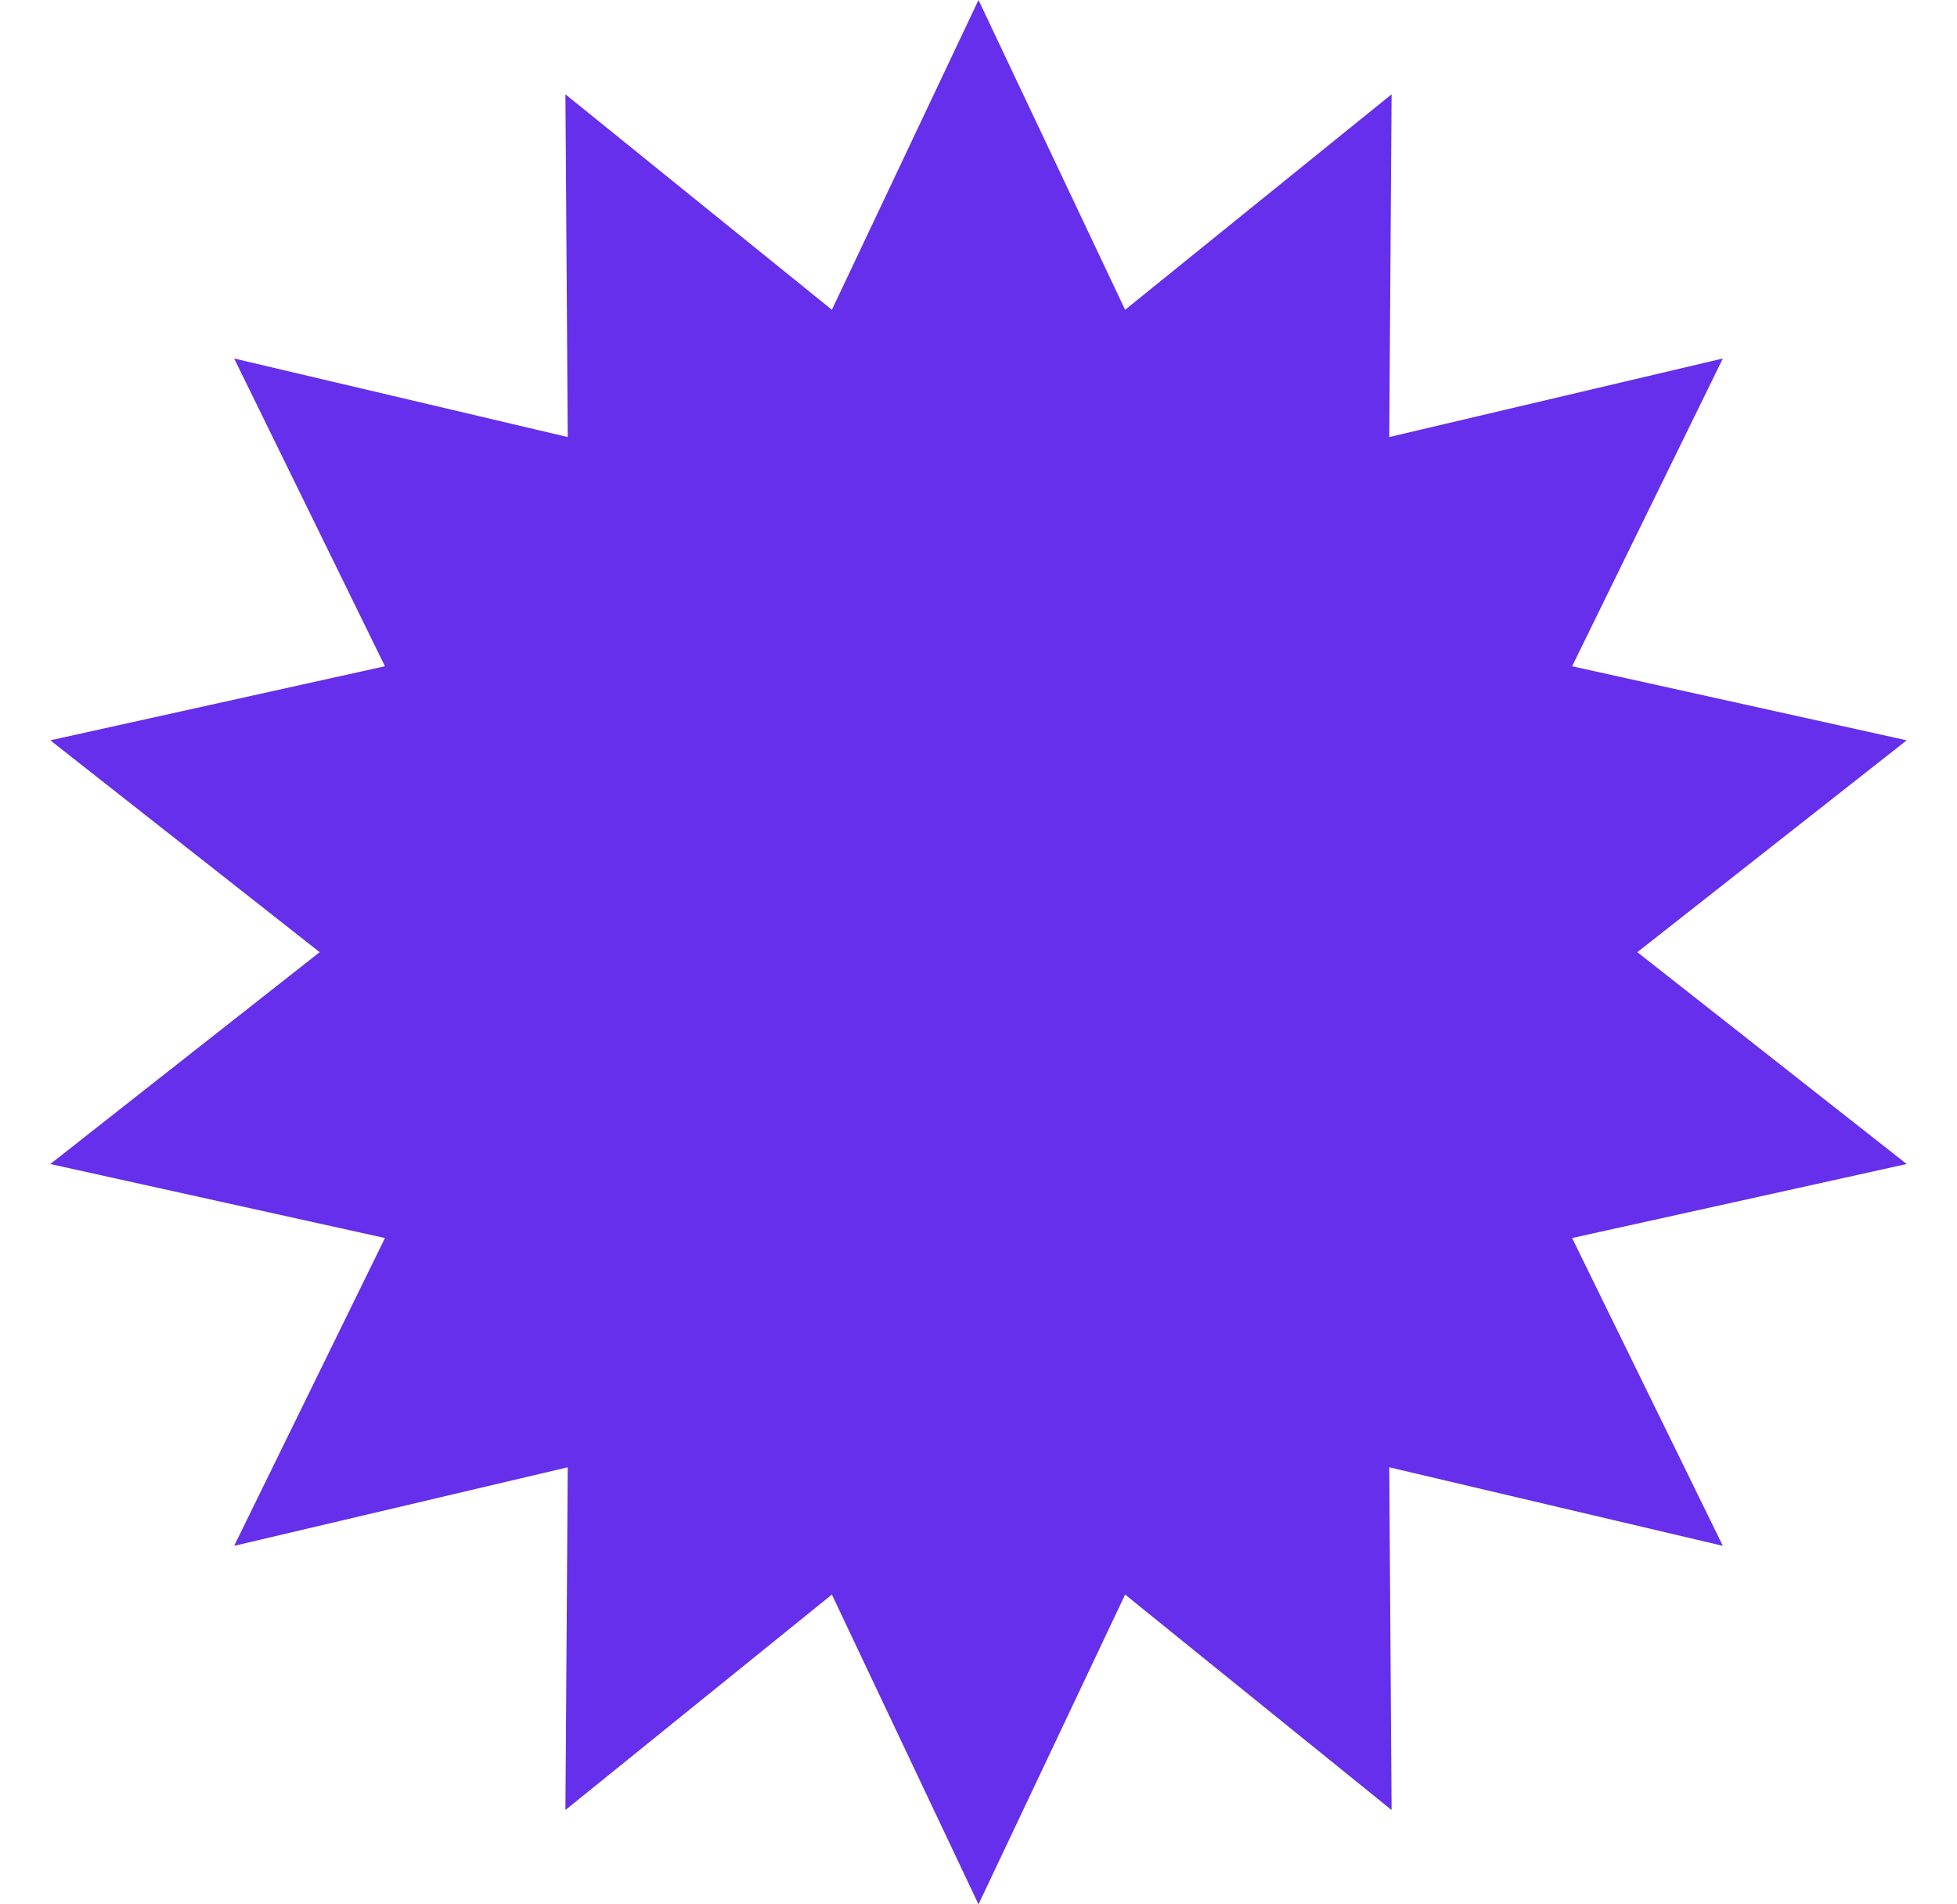 <svg width="37" height="36" viewBox="0 0 37 36" fill="none" xmlns="http://www.w3.org/2000/svg">
<path d="M18.5 0L21.272 5.856L26.31 1.783L26.266 8.262L32.573 6.777L29.723 12.595L36.049 13.995L30.956 18L36.049 22.005L29.723 23.404L32.573 29.223L26.266 27.738L26.31 34.217L21.272 30.144L18.5 36L15.728 30.144L10.69 34.217L10.734 27.738L4.427 29.223L7.278 23.404L0.951 22.005L6.044 18L0.951 13.995L7.278 12.595L4.427 6.777L10.734 8.262L10.69 1.783L15.728 5.856L18.5 0Z" fill="#652FEB"/>
</svg>
